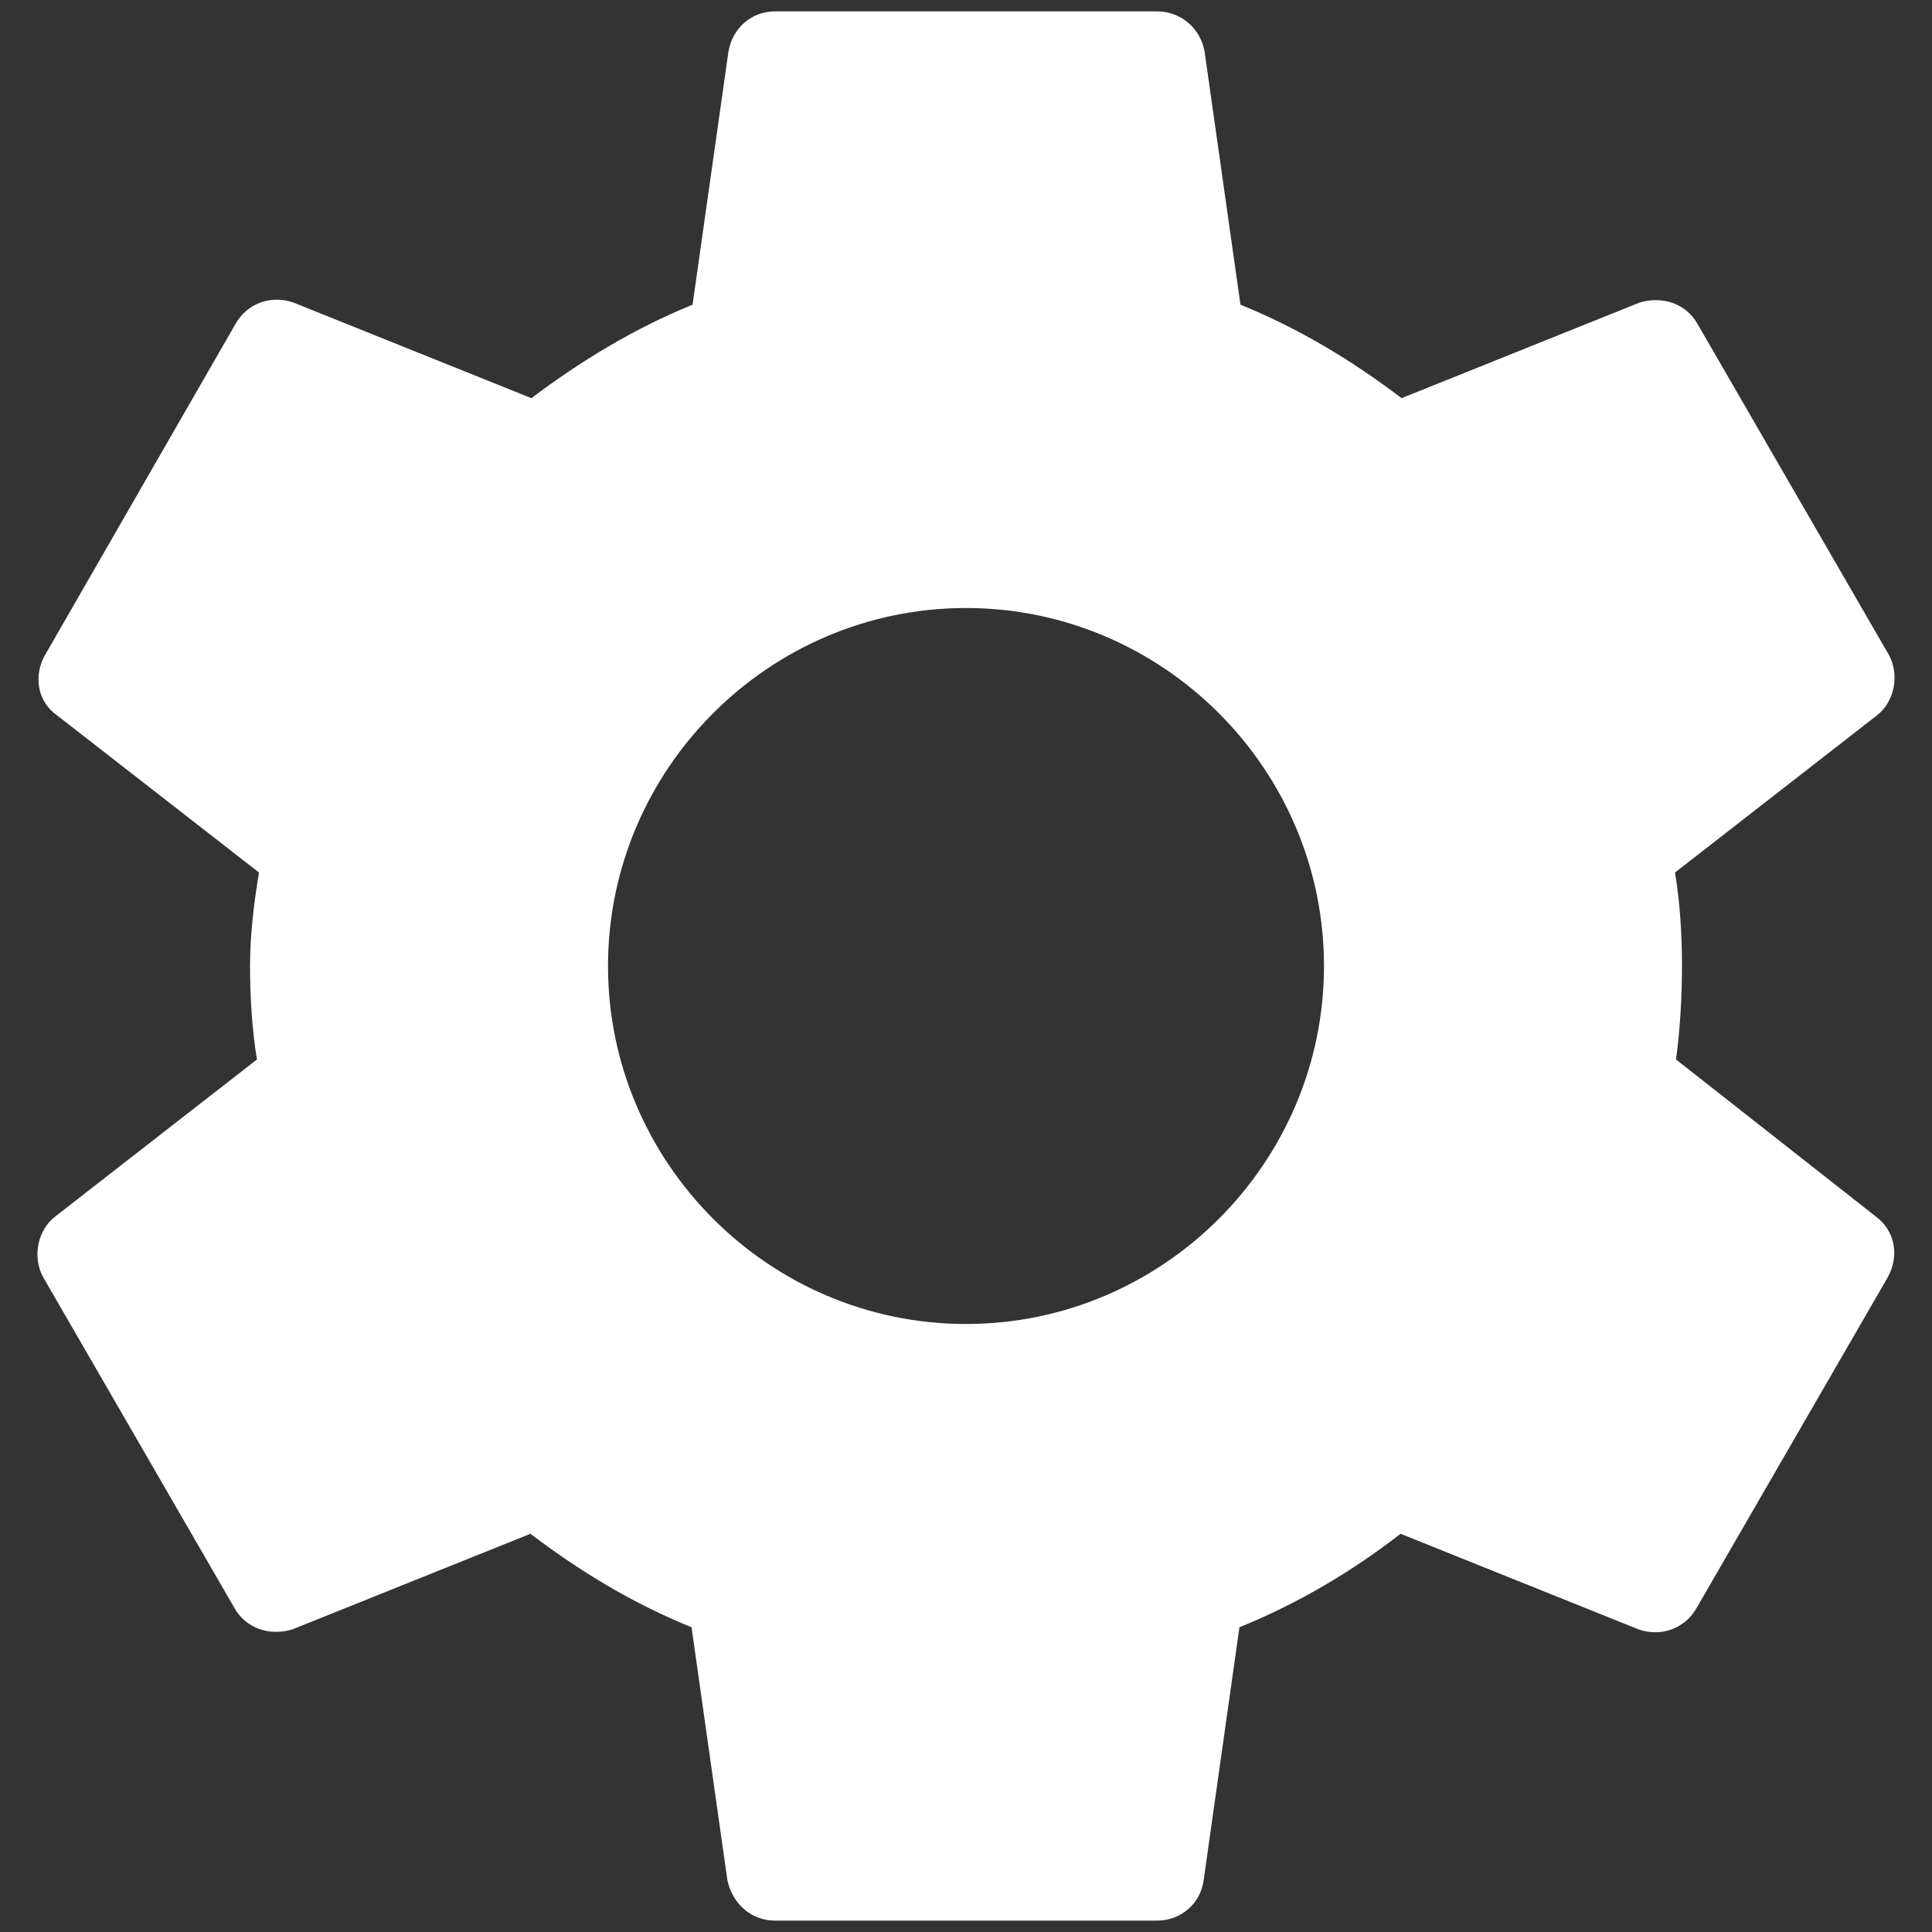 <svg width="34" height="34" viewBox="0 0 34 34" fill="none"
    xmlns="http://www.w3.org/2000/svg">
    <rect x="0" y="0" width="34" height="34" fill="#333333" stroke="none"/>
    <path d="M29.495 18.645C29.565 18.12 29.6 17.578 29.6 17C29.6 16.44 29.565 15.88 29.477 15.355L33.03 12.59C33.345 12.345 33.432 11.873 33.24 11.523L29.88 5.712C29.67 5.327 29.233 5.205 28.848 5.327L24.665 7.007C23.79 6.342 22.863 5.782 21.83 5.362L21.2 0.917C21.13 0.497 20.78 0.2 20.36 0.2H13.64C13.22 0.2 12.887 0.497 12.818 0.917L12.188 5.362C11.155 5.782 10.21 6.36 9.352 7.007L5.17 5.327C4.785 5.187 4.348 5.327 4.138 5.712L0.795 11.523C0.585 11.89 0.655 12.345 1.005 12.59L4.558 15.355C4.47 15.88 4.4 16.457 4.4 17C4.4 17.543 4.435 18.12 4.522 18.645L0.97 21.41C0.655 21.655 0.568 22.128 0.76 22.477L4.12 28.288C4.33 28.672 4.768 28.795 5.152 28.672L9.335 26.992C10.21 27.657 11.137 28.218 12.17 28.637L12.8 33.083C12.887 33.502 13.22 33.8 13.64 33.8H20.36C20.78 33.8 21.13 33.502 21.183 33.083L21.812 28.637C22.845 28.218 23.79 27.657 24.648 26.992L28.83 28.672C29.215 28.812 29.652 28.672 29.863 28.288L33.222 22.477C33.432 22.093 33.345 21.655 33.013 21.41L29.495 18.645ZM17 23.3C13.535 23.3 10.7 20.465 10.7 17C10.7 13.535 13.535 10.7 17 10.7C20.465 10.7 23.3 13.535 23.3 17C23.3 20.465 20.465 23.3 17 23.3Z" fill="white"/>
</svg>
